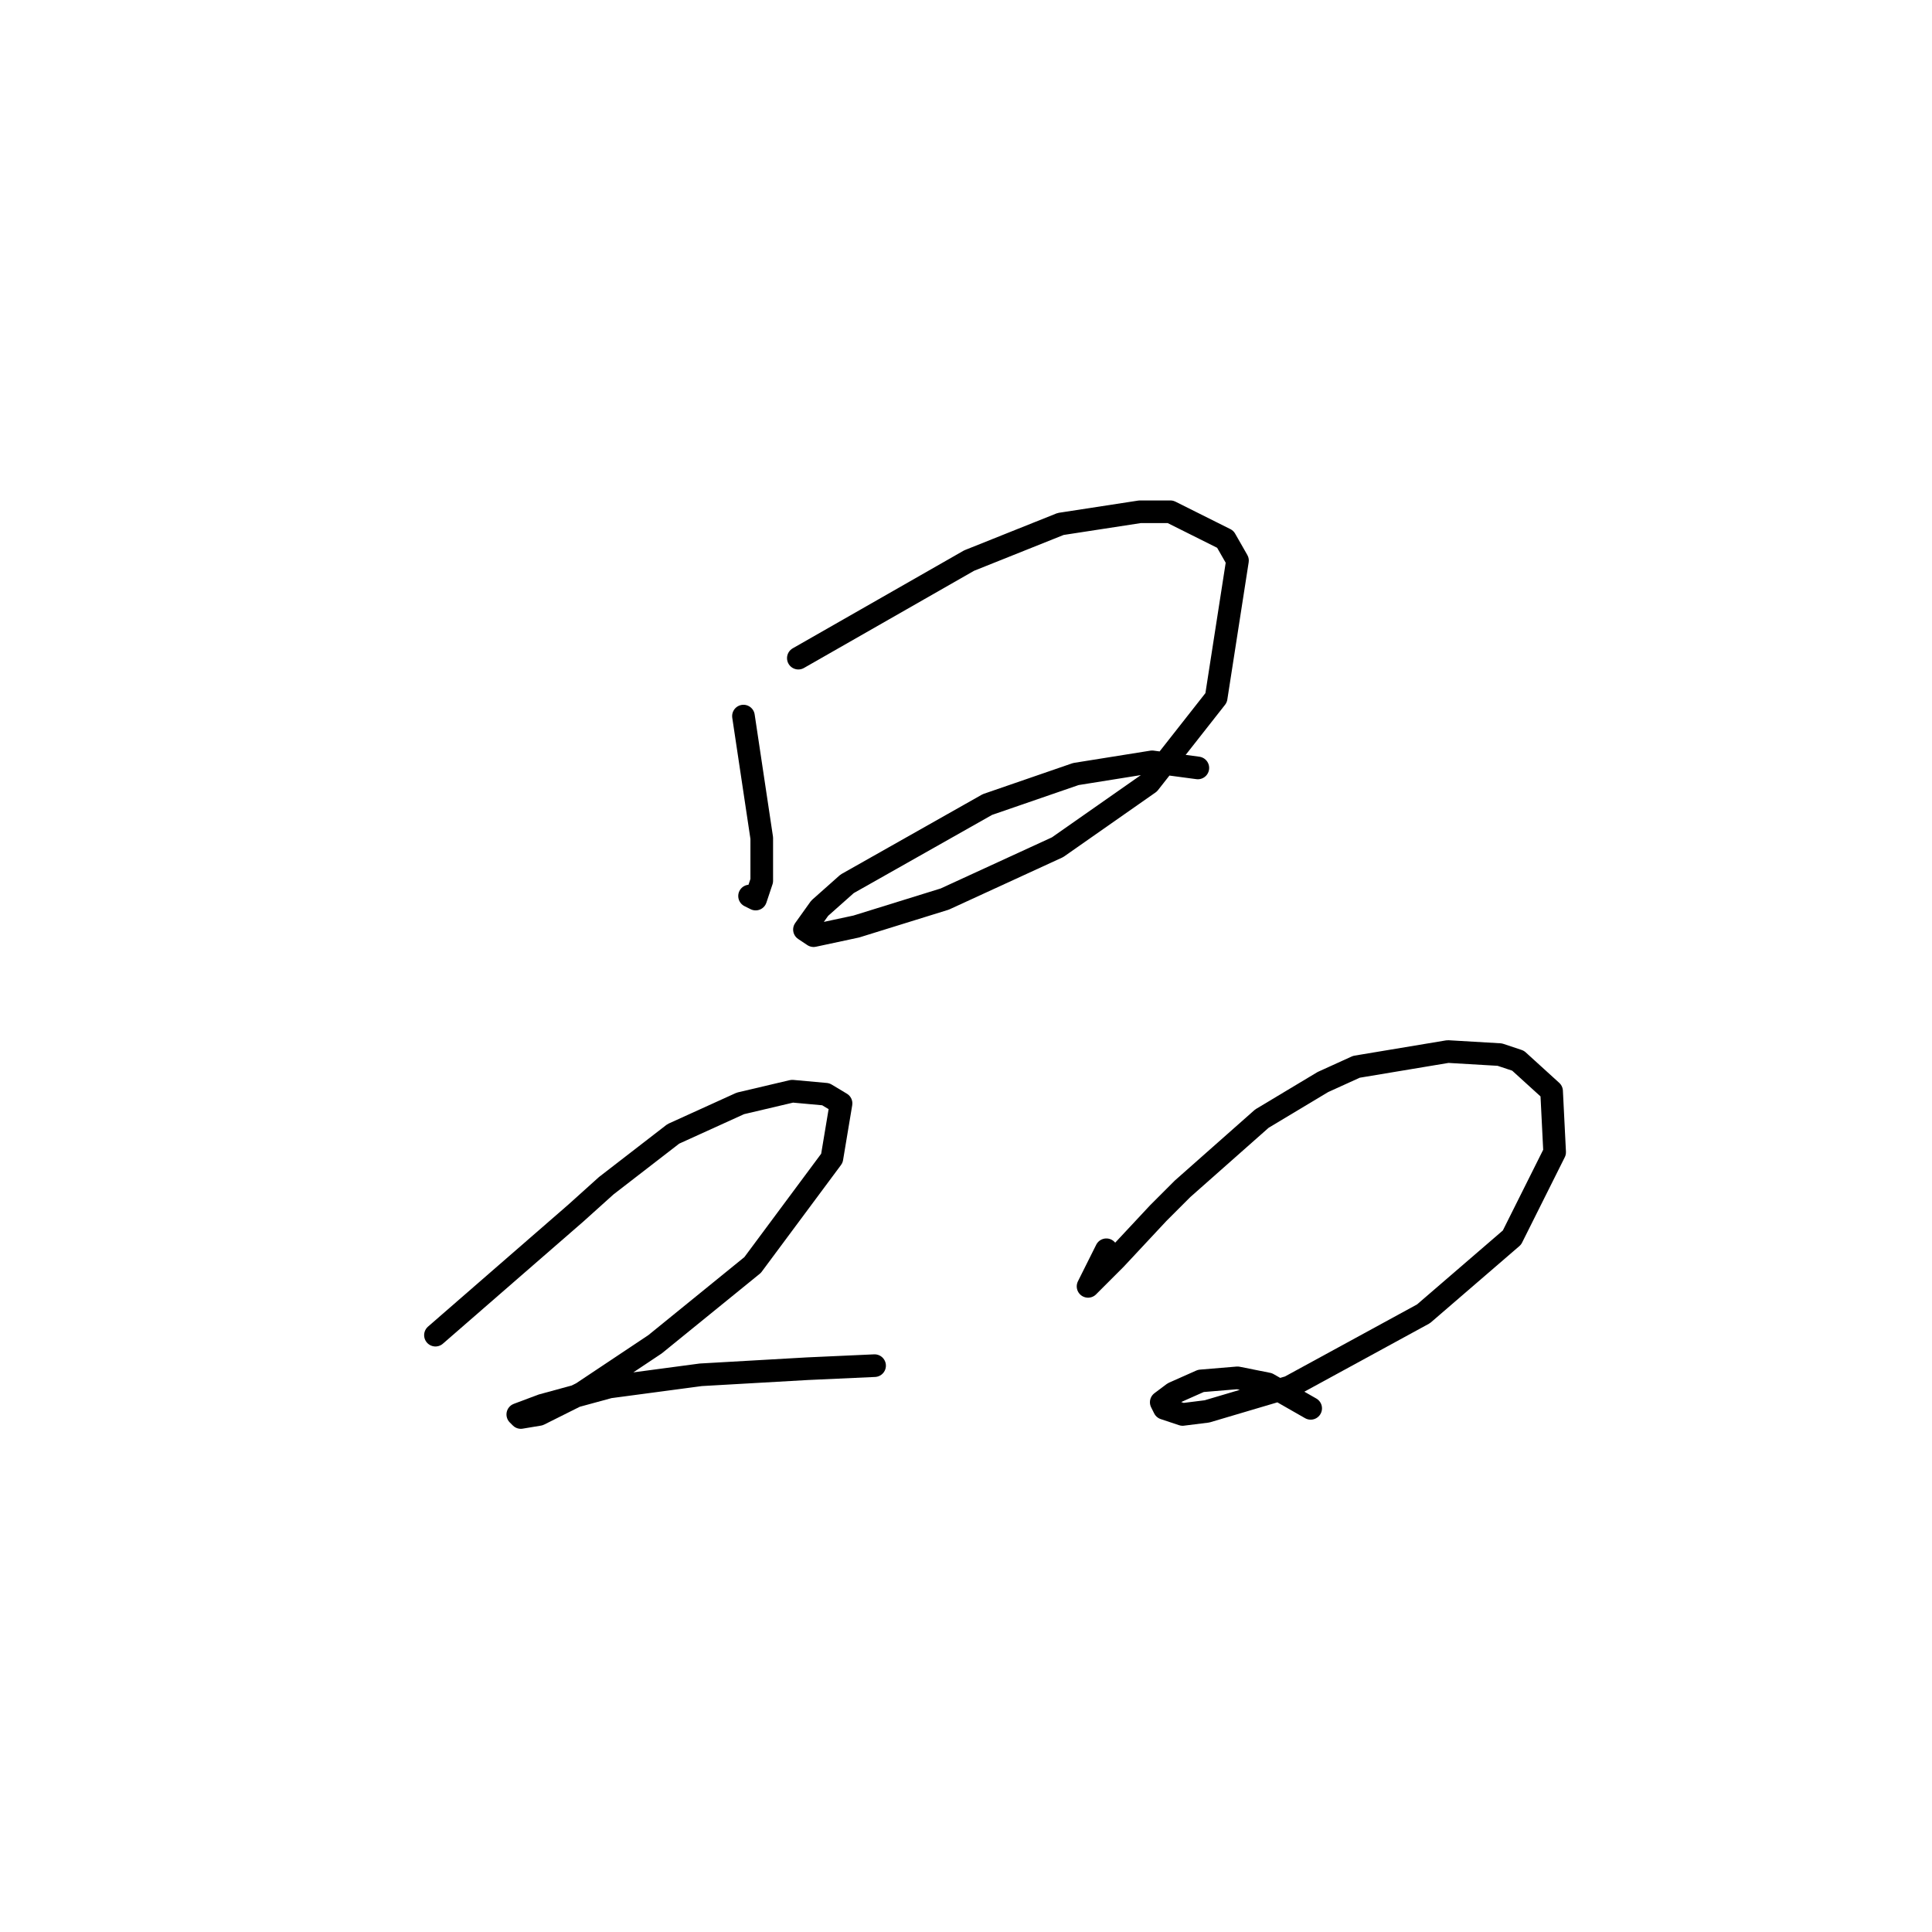 <?xml version="1.0" standalone="no"?>
    <svg width="256" height="256" xmlns="http://www.w3.org/2000/svg" version="1.1">
    <polyline stroke="black" stroke-width="3" stroke-linecap="round" fill="transparent" stroke-linejoin="round" points="98.512 94.886 99.724 102.968 100.936 111.049 100.936 116.707 100.128 119.131 99.32 118.727 99.32 118.727 " />
        <polyline stroke="black" stroke-width="3" stroke-linecap="round" fill="transparent" stroke-linejoin="round" points="105.785 87.208 117.1 80.743 128.414 74.278 140.537 69.429 151.043 67.813 155.083 67.813 162.357 71.449 163.973 74.278 161.145 92.462 152.255 103.776 140.132 112.262 125.181 119.131 113.463 122.768 107.806 123.98 106.594 123.172 108.614 120.343 112.251 117.111 130.839 106.604 142.557 102.564 152.659 100.947 158.72 101.755 158.72 101.755 " />
        <polyline stroke="black" stroke-width="3" stroke-linecap="round" fill="transparent" stroke-linejoin="round" points="57.7 176.915 66.993 168.833 76.287 160.752 80.328 157.115 89.218 150.245 98.108 146.205 104.977 144.588 109.422 144.992 111.443 146.205 110.23 153.478 99.724 167.621 86.794 178.127 77.096 184.592 71.438 187.421 69.014 187.825 68.61 187.421 71.842 186.209 80.732 183.784 92.855 182.168 106.998 181.36 115.887 180.956 115.887 180.956 " />
        <polyline stroke="black" stroke-width="3" stroke-linecap="round" fill="transparent" stroke-linejoin="round" points="146.598 165.601 145.385 168.025 144.173 170.45 144.577 170.045 147.81 166.813 153.467 160.752 156.7 157.519 167.206 148.225 175.288 143.376 179.733 141.356 191.855 139.335 198.724 139.739 201.149 140.547 205.594 144.588 205.998 152.67 200.341 163.984 188.622 174.086 170.843 183.784 159.932 187.017 156.7 187.421 154.275 186.613 153.871 185.805 155.488 184.592 159.124 182.976 163.973 182.572 168.014 183.38 173.671 186.613 173.671 186.613 " />
        </svg>